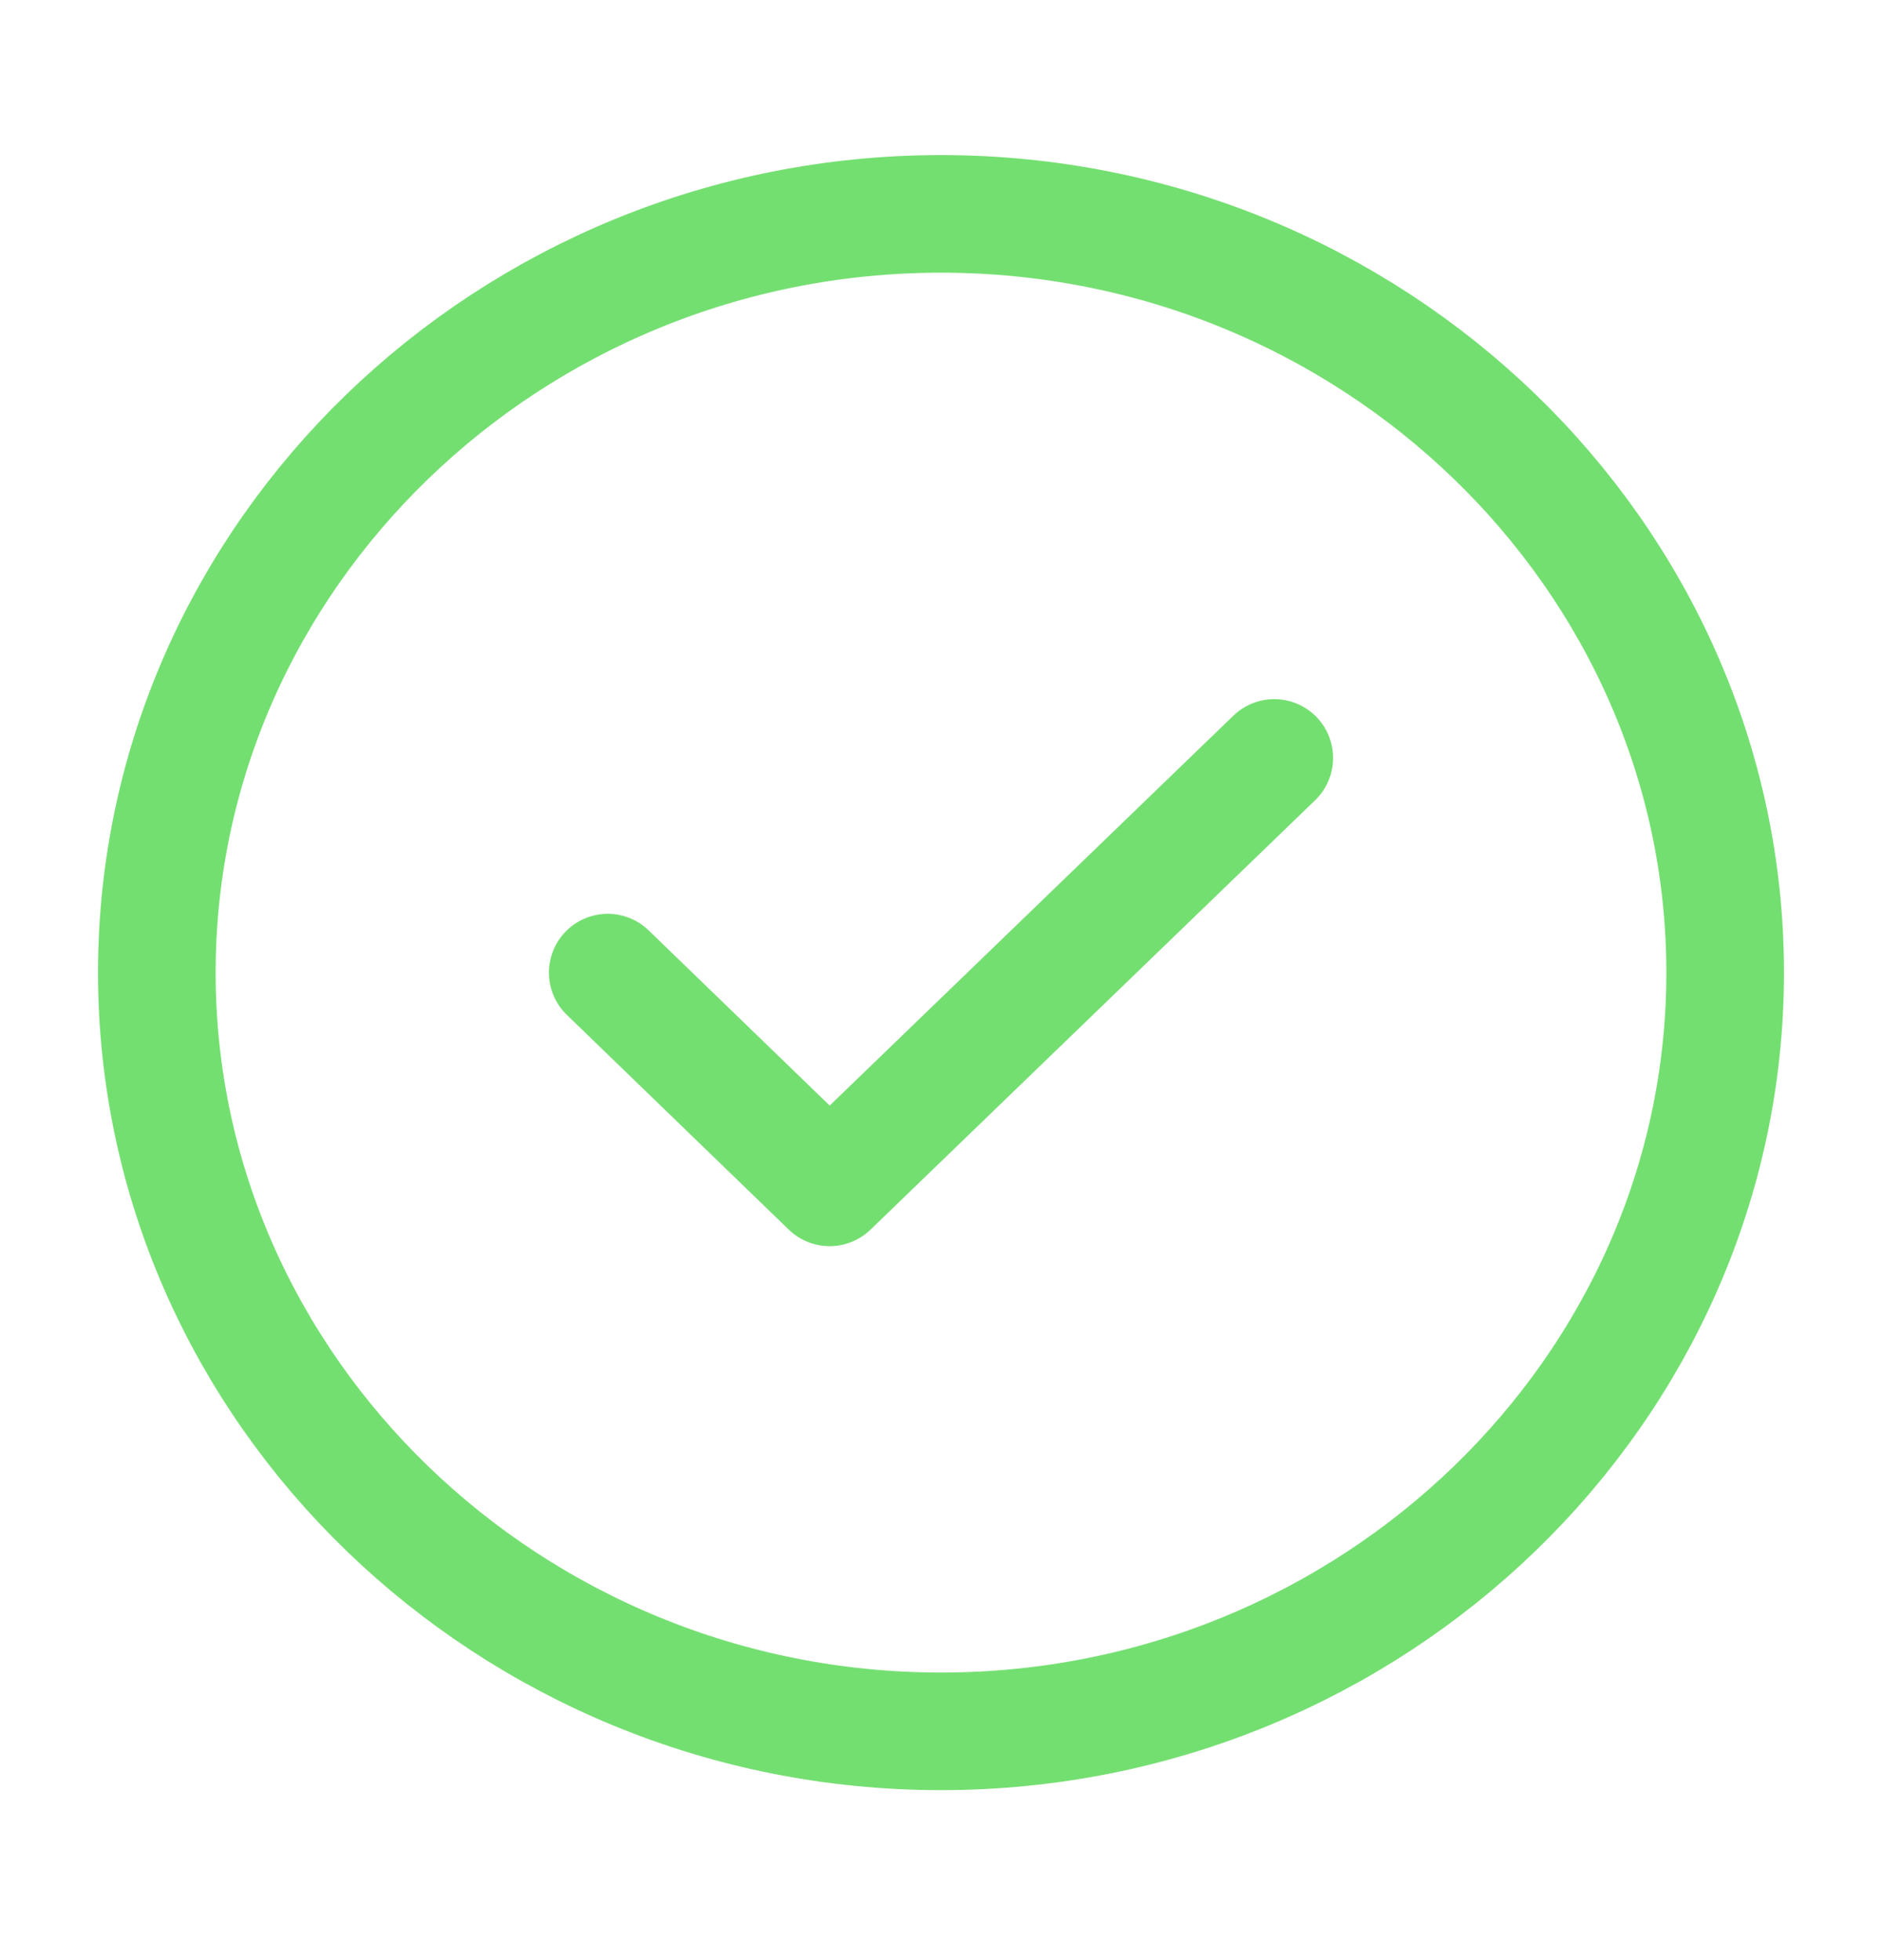 <svg width="24" height="25" viewBox="0 0 24 25" fill="none" xmlns="http://www.w3.org/2000/svg">
<path d="M12 22.082C17.5 22.082 22 17.727 22 12.405C22 7.083 17.5 2.728 12 2.728C6.5 2.728 2 7.083 2 12.405C2 17.727 6.5 22.082 12 22.082Z" stroke="#74DF71" stroke-width="1.5" stroke-linecap="round" stroke-linejoin="round"/>
<path d="M7.75 12.405L10.58 15.144L16.25 9.667" stroke="#74DF71" stroke-width="1.5" stroke-linecap="round" stroke-linejoin="round"/>
</svg>
